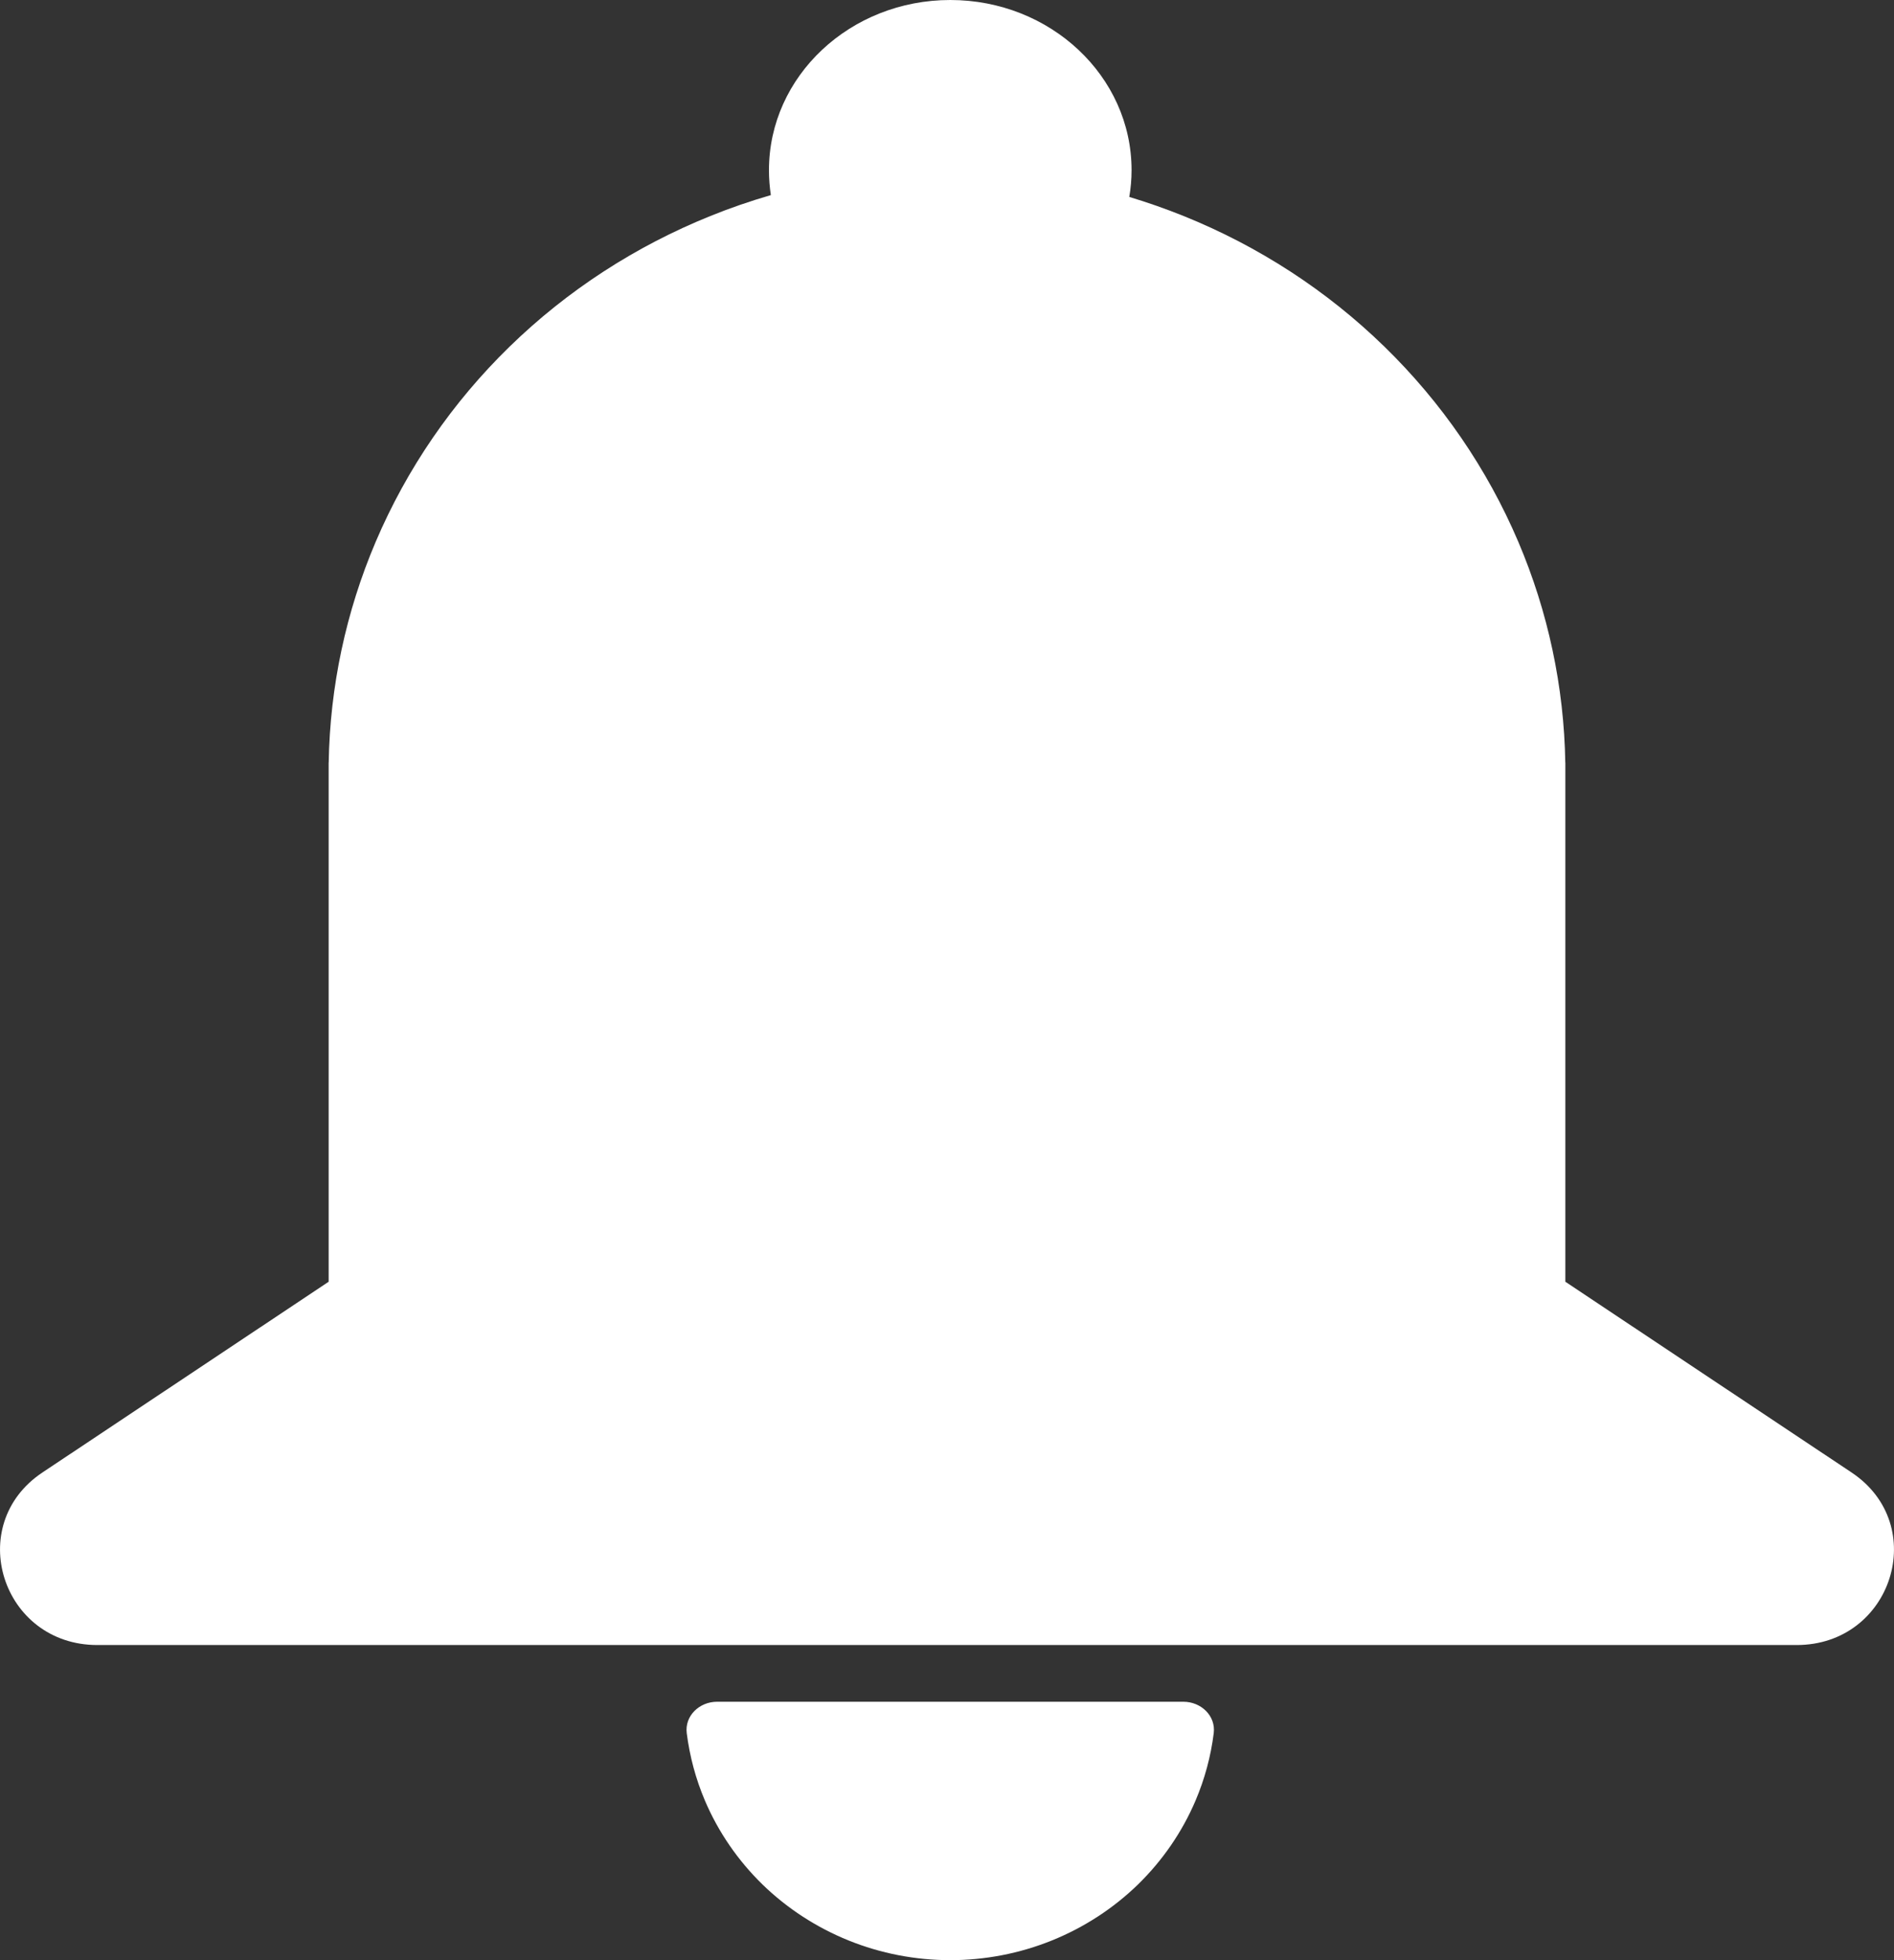 <svg width="29" height="30" viewBox="0 0 29 30" fill="none" xmlns="http://www.w3.org/2000/svg">
<rect x="0" y="0" width="29" height="30" fill="#333333" stroke="none"/>
<path d="M18.119 26.045C18.392 26.045 18.617 26.262 18.584 26.526C18.54 26.88 18.446 27.228 18.305 27.559C18.101 28.038 17.801 28.474 17.424 28.842C17.046 29.209 16.598 29.5 16.105 29.699C15.612 29.898 15.083 30 14.55 30C14.016 30 13.487 29.898 12.994 29.699C12.501 29.5 12.053 29.209 11.675 28.842C11.298 28.474 10.998 28.038 10.794 27.559C10.653 27.228 10.56 26.88 10.515 26.526C10.482 26.262 10.707 26.045 10.98 26.045H18.119Z" fill="white"/>
<path d="M14.55 0C16.083 9.20484e-06 17.326 1.166 17.326 2.604C17.326 2.744 17.314 2.881 17.291 3.014C17.573 3.099 17.85 3.196 18.123 3.306C19.272 3.769 20.316 4.447 21.195 5.303C22.074 6.158 22.771 7.174 23.247 8.291C23.704 9.364 23.948 10.511 23.967 11.672H23.968V19.617L28.35 22.536C29.556 23.339 28.972 25.177 27.51 25.177H1.49C0.028 25.177 -0.556 23.339 0.65 22.536L5.032 19.617V11.672H5.033C5.052 10.511 5.296 9.364 5.753 8.291C6.229 7.174 6.926 6.158 7.805 5.303C8.684 4.447 9.728 3.769 10.877 3.306C11.18 3.183 11.49 3.077 11.803 2.986C11.784 2.862 11.774 2.734 11.774 2.604C11.774 1.166 13.017 0 14.55 0Z" fill="white"/>
</svg>
